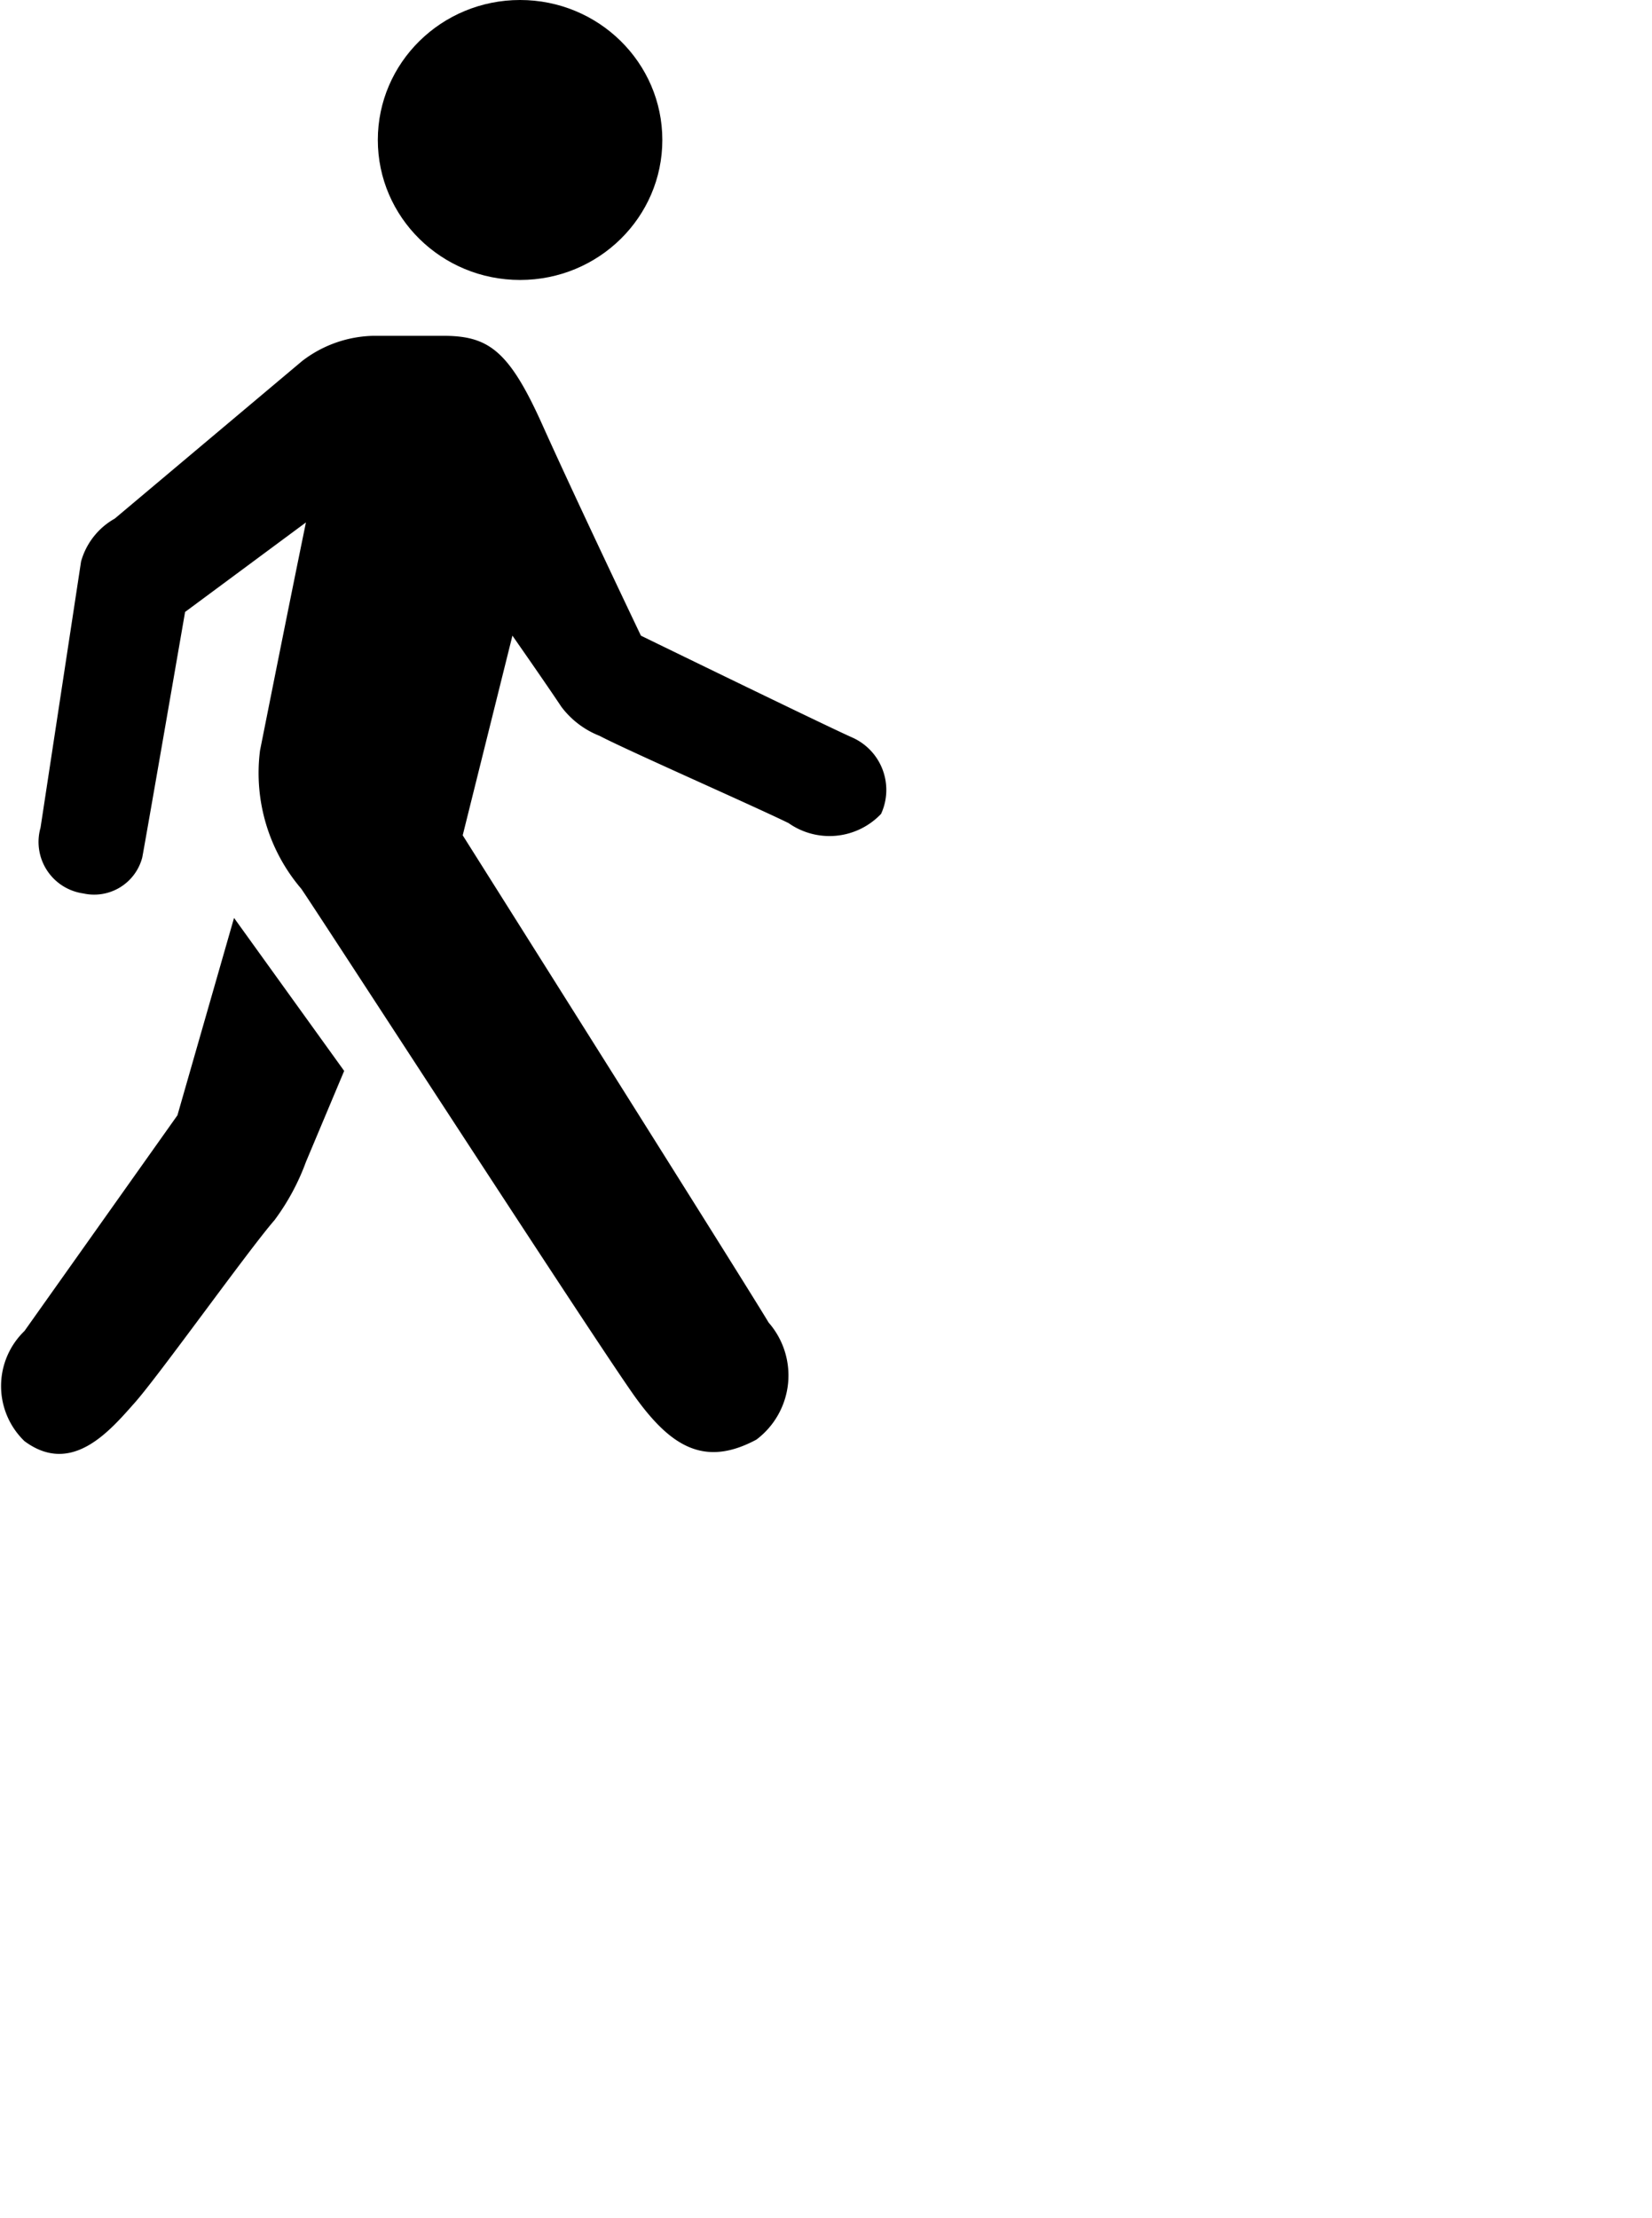 <svg id="Слой_1" data-name="Слой 1" xmlns="http://www.w3.org/2000/svg" xmlns:xlink="http://www.w3.org/1999/xlink" viewBox="0 0 21.6 29">
	<ellipse cx="6.8" cy="1.83" rx="1.86" ry="1.83"/>
	<path d="M11.14,9.64c-0.36-.16-2.76-1.33-2.76-1.33S7.53,6.53,7.09,5.55,6.38,4.39,5.79,4.39H4.89a1.58,1.58,0,0,0-.94.33L1.5,6.78a0.93,0.93,0,0,0-.44.56L0.53,10.82a0.68,0.68,0,0,0,.56.86,0.65,0.65,0,0,0,.77-0.47C1.92,10.89,2.42,8,2.42,8L4,6.83C3.76,8,3.49,9.36,3.4,9.81a2.33,2.33,0,0,0,.54,1.81c0.28,0.41,3.9,6,4.37,6.65s0.91,0.91,1.58.55a1.05,1.05,0,0,0,.16-1.53c-0.31-.52-4-6.37-4-6.37L6.7,8.31s0.42,0.6.64,0.93a1.15,1.15,0,0,0,.5.38c0.34,0.18,2,.91,2.47,1.14a0.93,0.93,0,0,0,1.21-.12A0.75,0.75,0,0,0,11.14,9.64Z"/>
	<path d="M3.06,12L2.32,14.58l-2,2.82a1,1,0,0,0,0,1.44c0.62,0.46,1.12-.14,1.44-0.5s1.49-2,1.83-2.39A3,3,0,0,0,4,15.19L4.5,14Z"/>
</svg>
